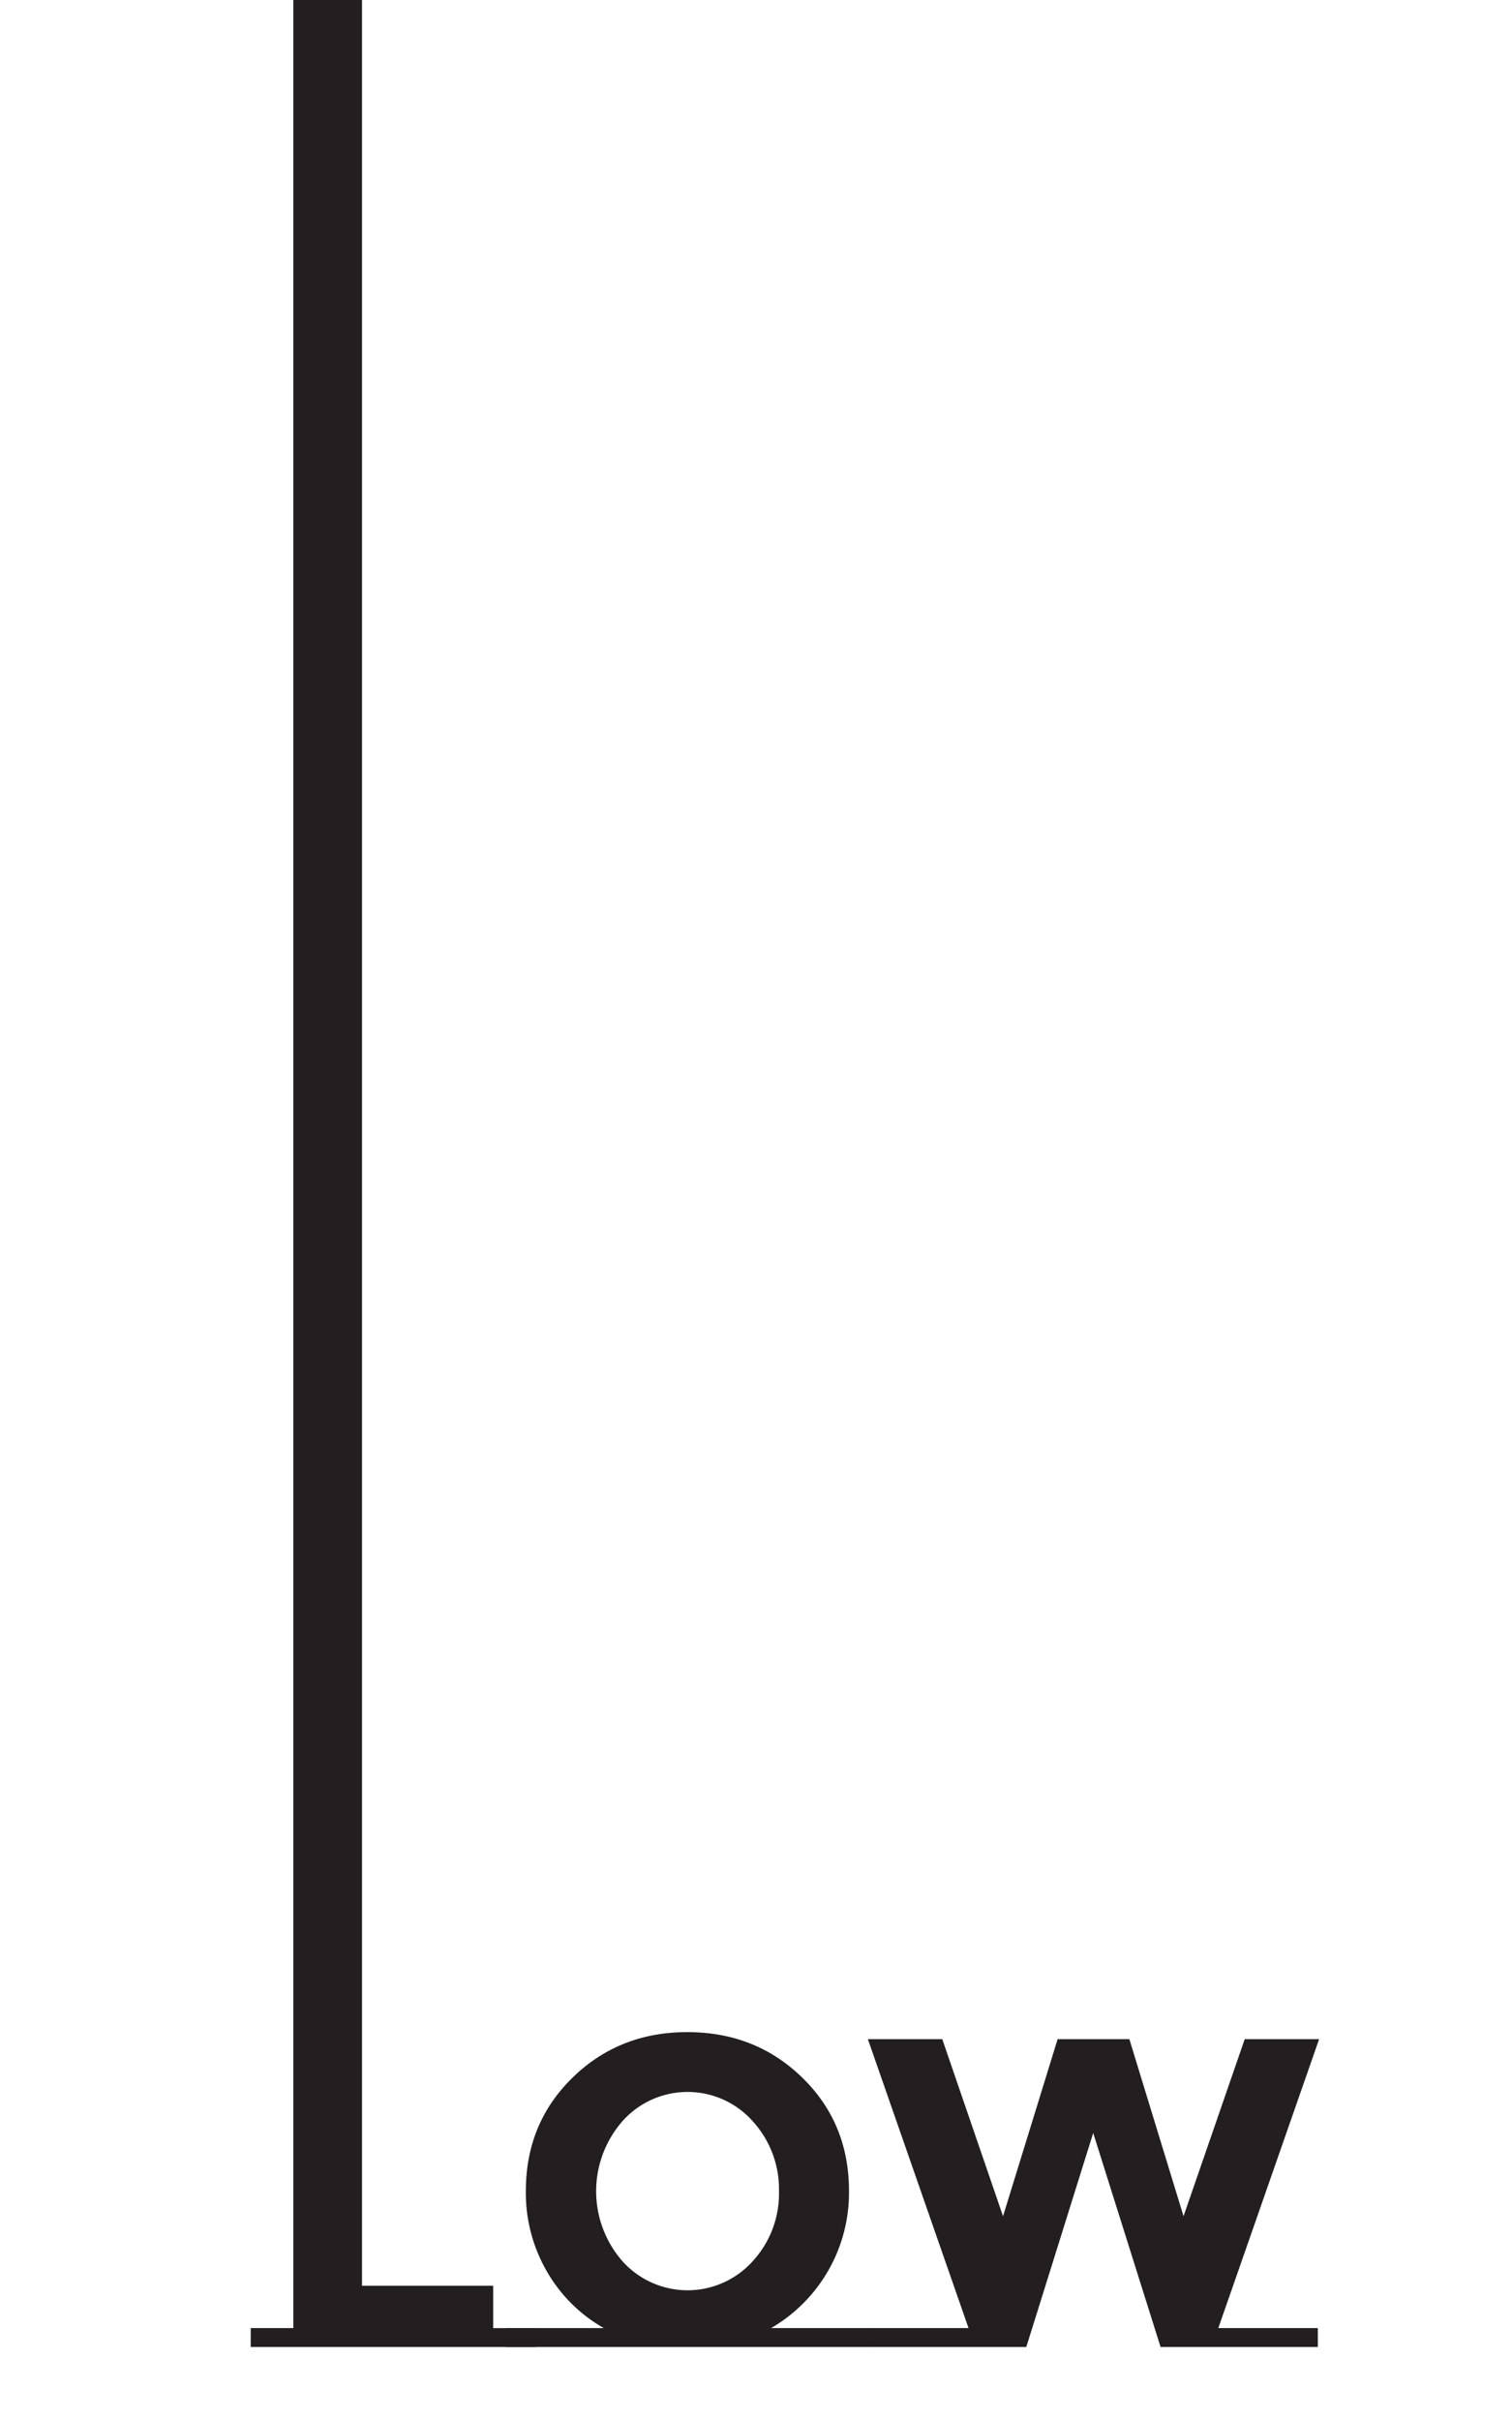 <svg id="Layer_1" data-name="Layer 1" xmlns="http://www.w3.org/2000/svg" viewBox="0 0 500 800"><defs><style>.cls-1{fill:#231f20;}</style></defs><title>logo-font-05</title><path class="cls-1" d="M177.24,769.61v6.26H82.91v-6.26H97V-67.15h22.71V755.63h43.38v14Z"/><path class="cls-1" d="M287.44,769.61v6.26H167.2v-6.26h32.46a50.34,50.34,0,0,1-18.85-18.78,51.91,51.91,0,0,1-6.92-26.5q0-22.41,15.43-37.49t38-15.06q22.56,0,38,15.06t15.43,37.49A51.75,51.75,0,0,1,255,769.61ZM257.6,724.4a33.32,33.32,0,0,0-8.73-23.22,28.82,28.82,0,0,0-43,0,35.15,35.15,0,0,0,0,46.37,28.94,28.94,0,0,0,43,0A33,33,0,0,0,257.6,724.4Z"/><path class="cls-1" d="M435.79,769.61v6.26h-52l-22.28-70.75-22.13,70.75h-52v-6.26h32.9L287,674.11h24.6l20.09,58.52,18.05-58.52h23.73l17.91,58.52,20.23-58.52h24.6l-33.33,95.5Z"/></svg>